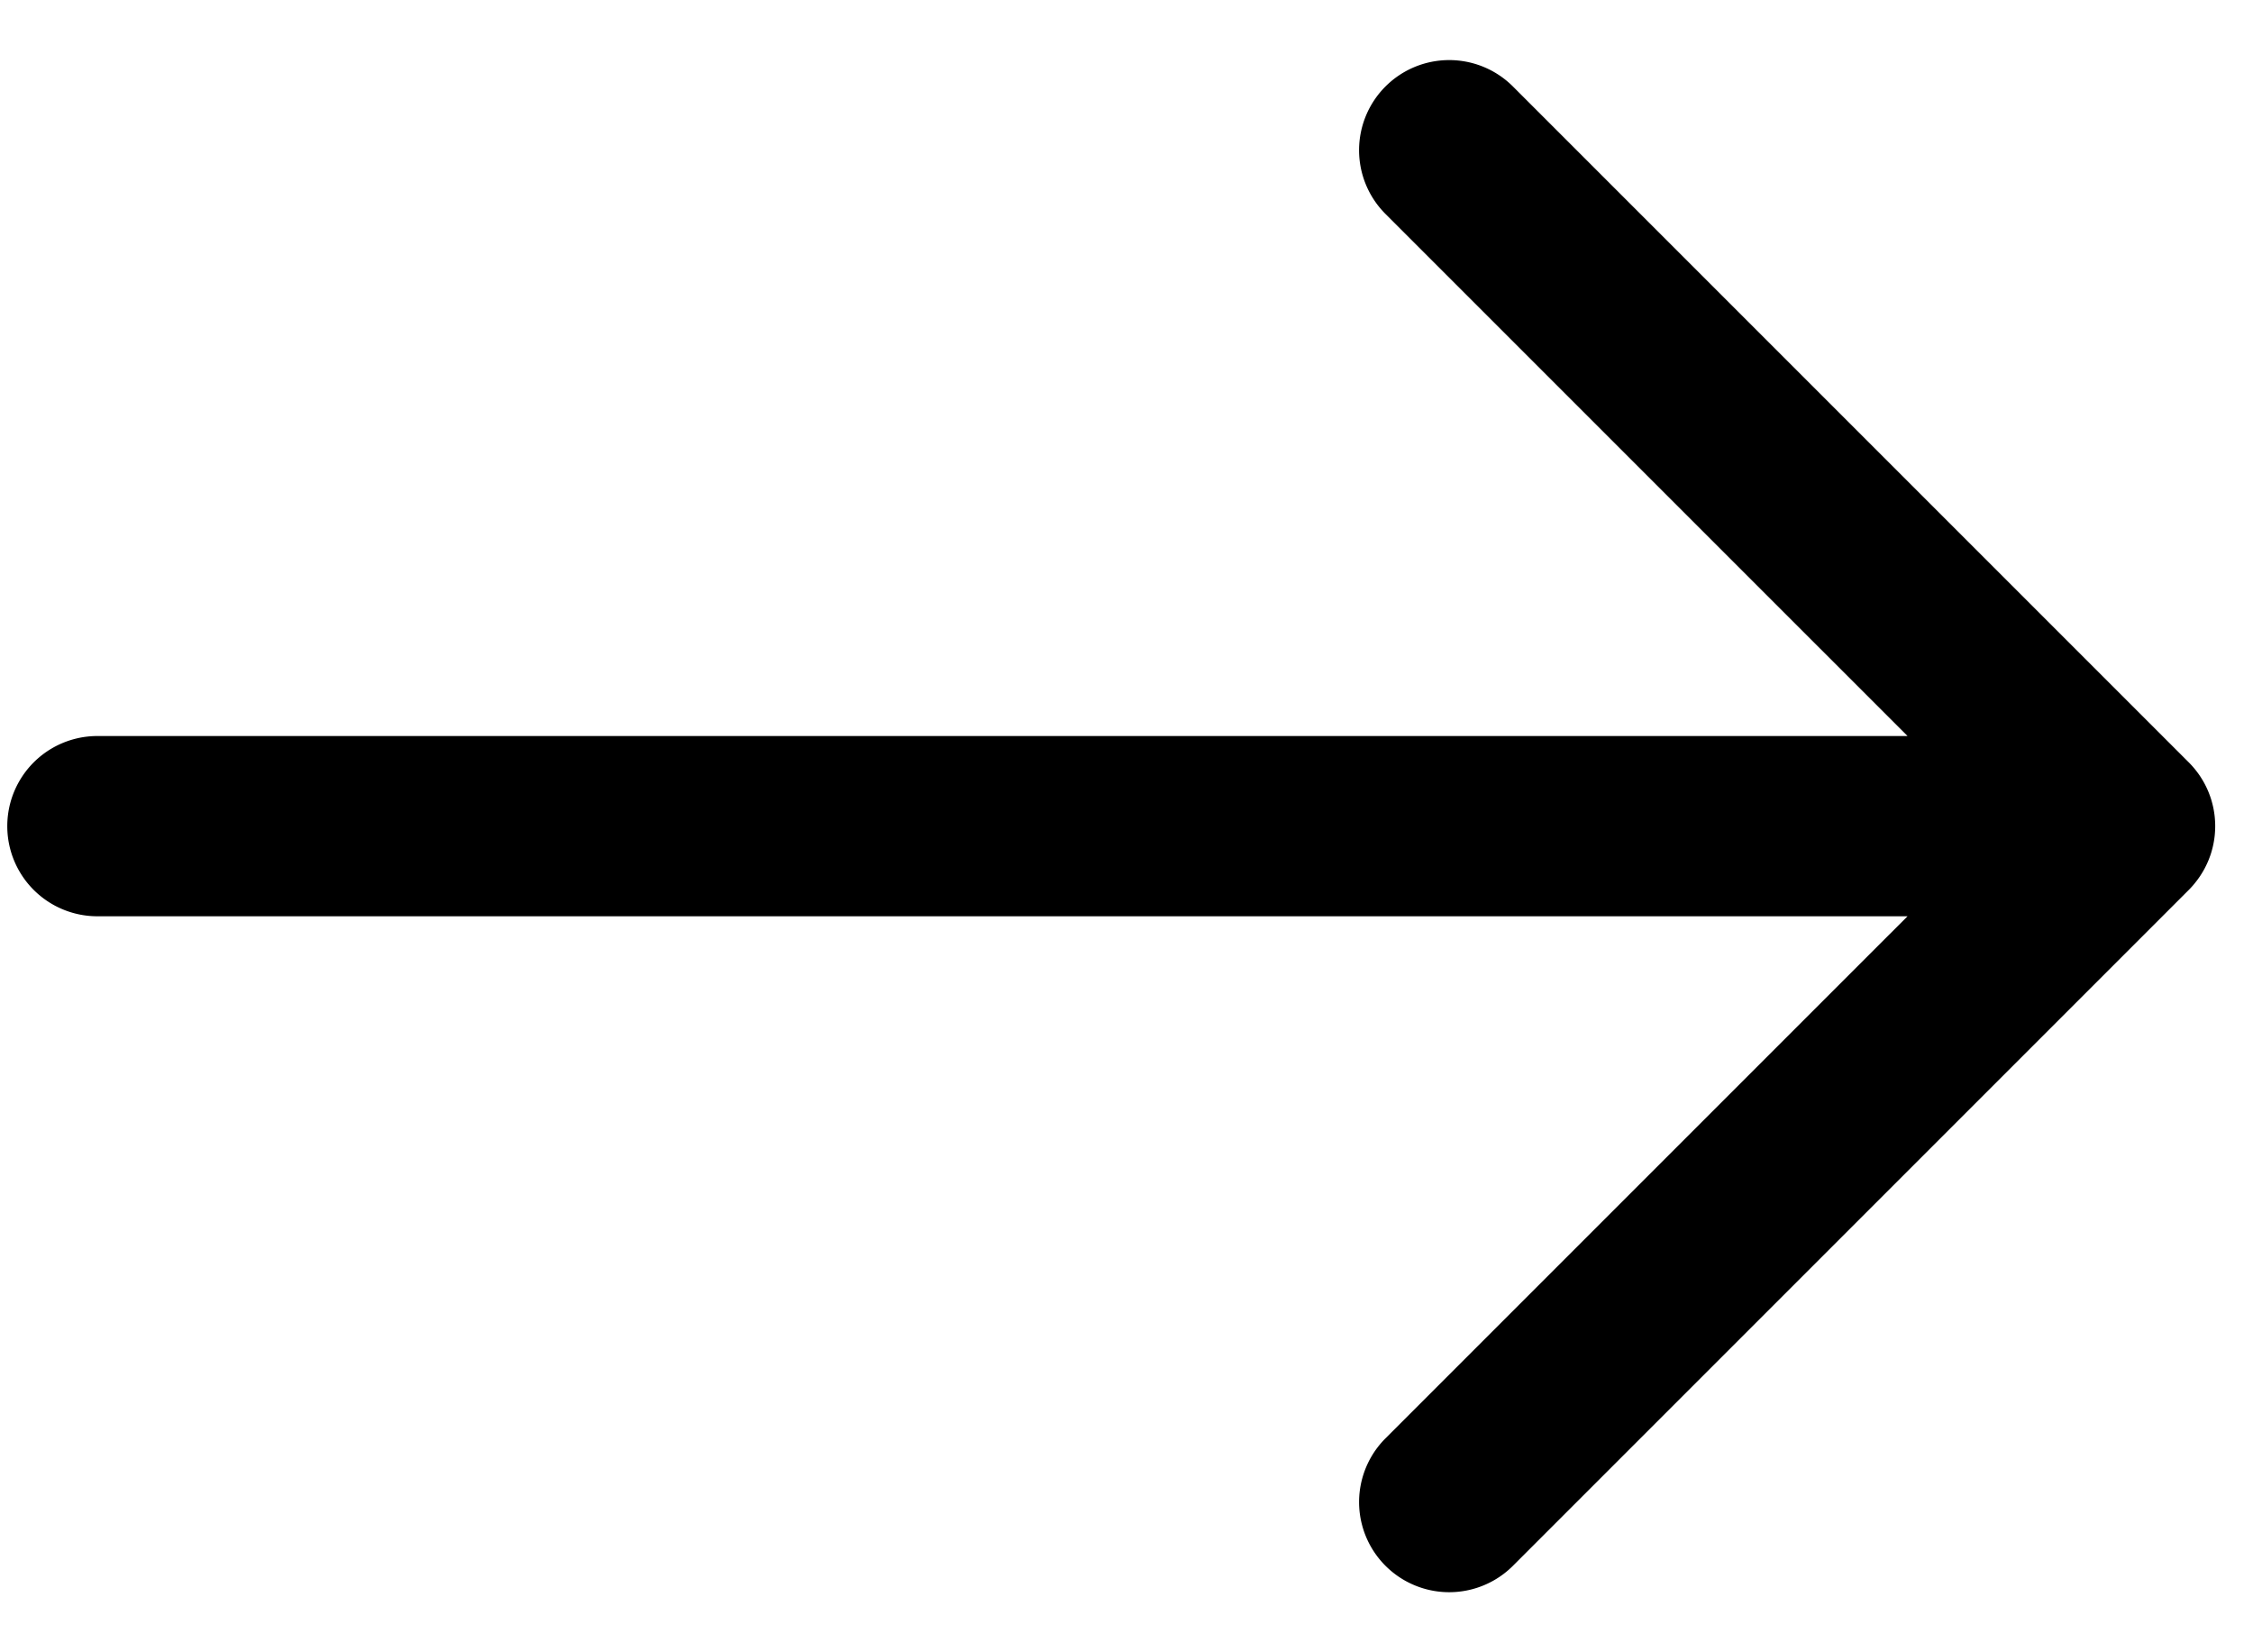 <svg xmlns="http://www.w3.org/2000/svg" width="600" height="440" viewBox="0 0 600 440" style="enable-background:new 0 0 600 440;">
  <title>arrow-right</title>
  <path d="M582.913,236.966l0,0-180,180a24,24,0,1,1-33.941-33.942L508,244H25.938a24,24,0,1,1,0-48H508L368.968,56.971a24,24,0,1,1,33.941-33.942l180,180,0,0q.844.845,1.6,1.771c.043.051.082.1.124.157.452.562.882,1.143,1.283,1.746.055.082.1.166.159.249.375.577.728,1.171,1.053,1.781.047.088.091.177.136.265q.474.918.872,1.88c.03.073.058.147.088.221.26.654.5,1.321.7,2,.015.054.03.107.046.161.2.69.374,1.392.513,2.106.008.042.015.084.023.126.135.713.242,1.435.313,2.168,0,.037,0,.073.008.11.067.733.106,1.473.106,2.223s-.039,1.49-.106,2.223c0,.037,0,.073-.008.11-.071.733-.178,1.455-.313,2.168-.008.042-.015.084-.023.126-.139.714-.312,1.416-.513,2.106-.016.054-.031.107-.046.161-.2.681-.44,1.348-.7,2-.03.074-.058.148-.088.221q-.4.963-.872,1.88c-.045.088-.089.177-.136.265-.325.61-.678,1.2-1.053,1.781-.054.083-.1.167-.159.249-.4.6-.831,1.184-1.283,1.746-.042.052-.081.106-.124.157Q583.758,236.119,582.913,236.966Z" fill="$color-purple"/>
</svg>
